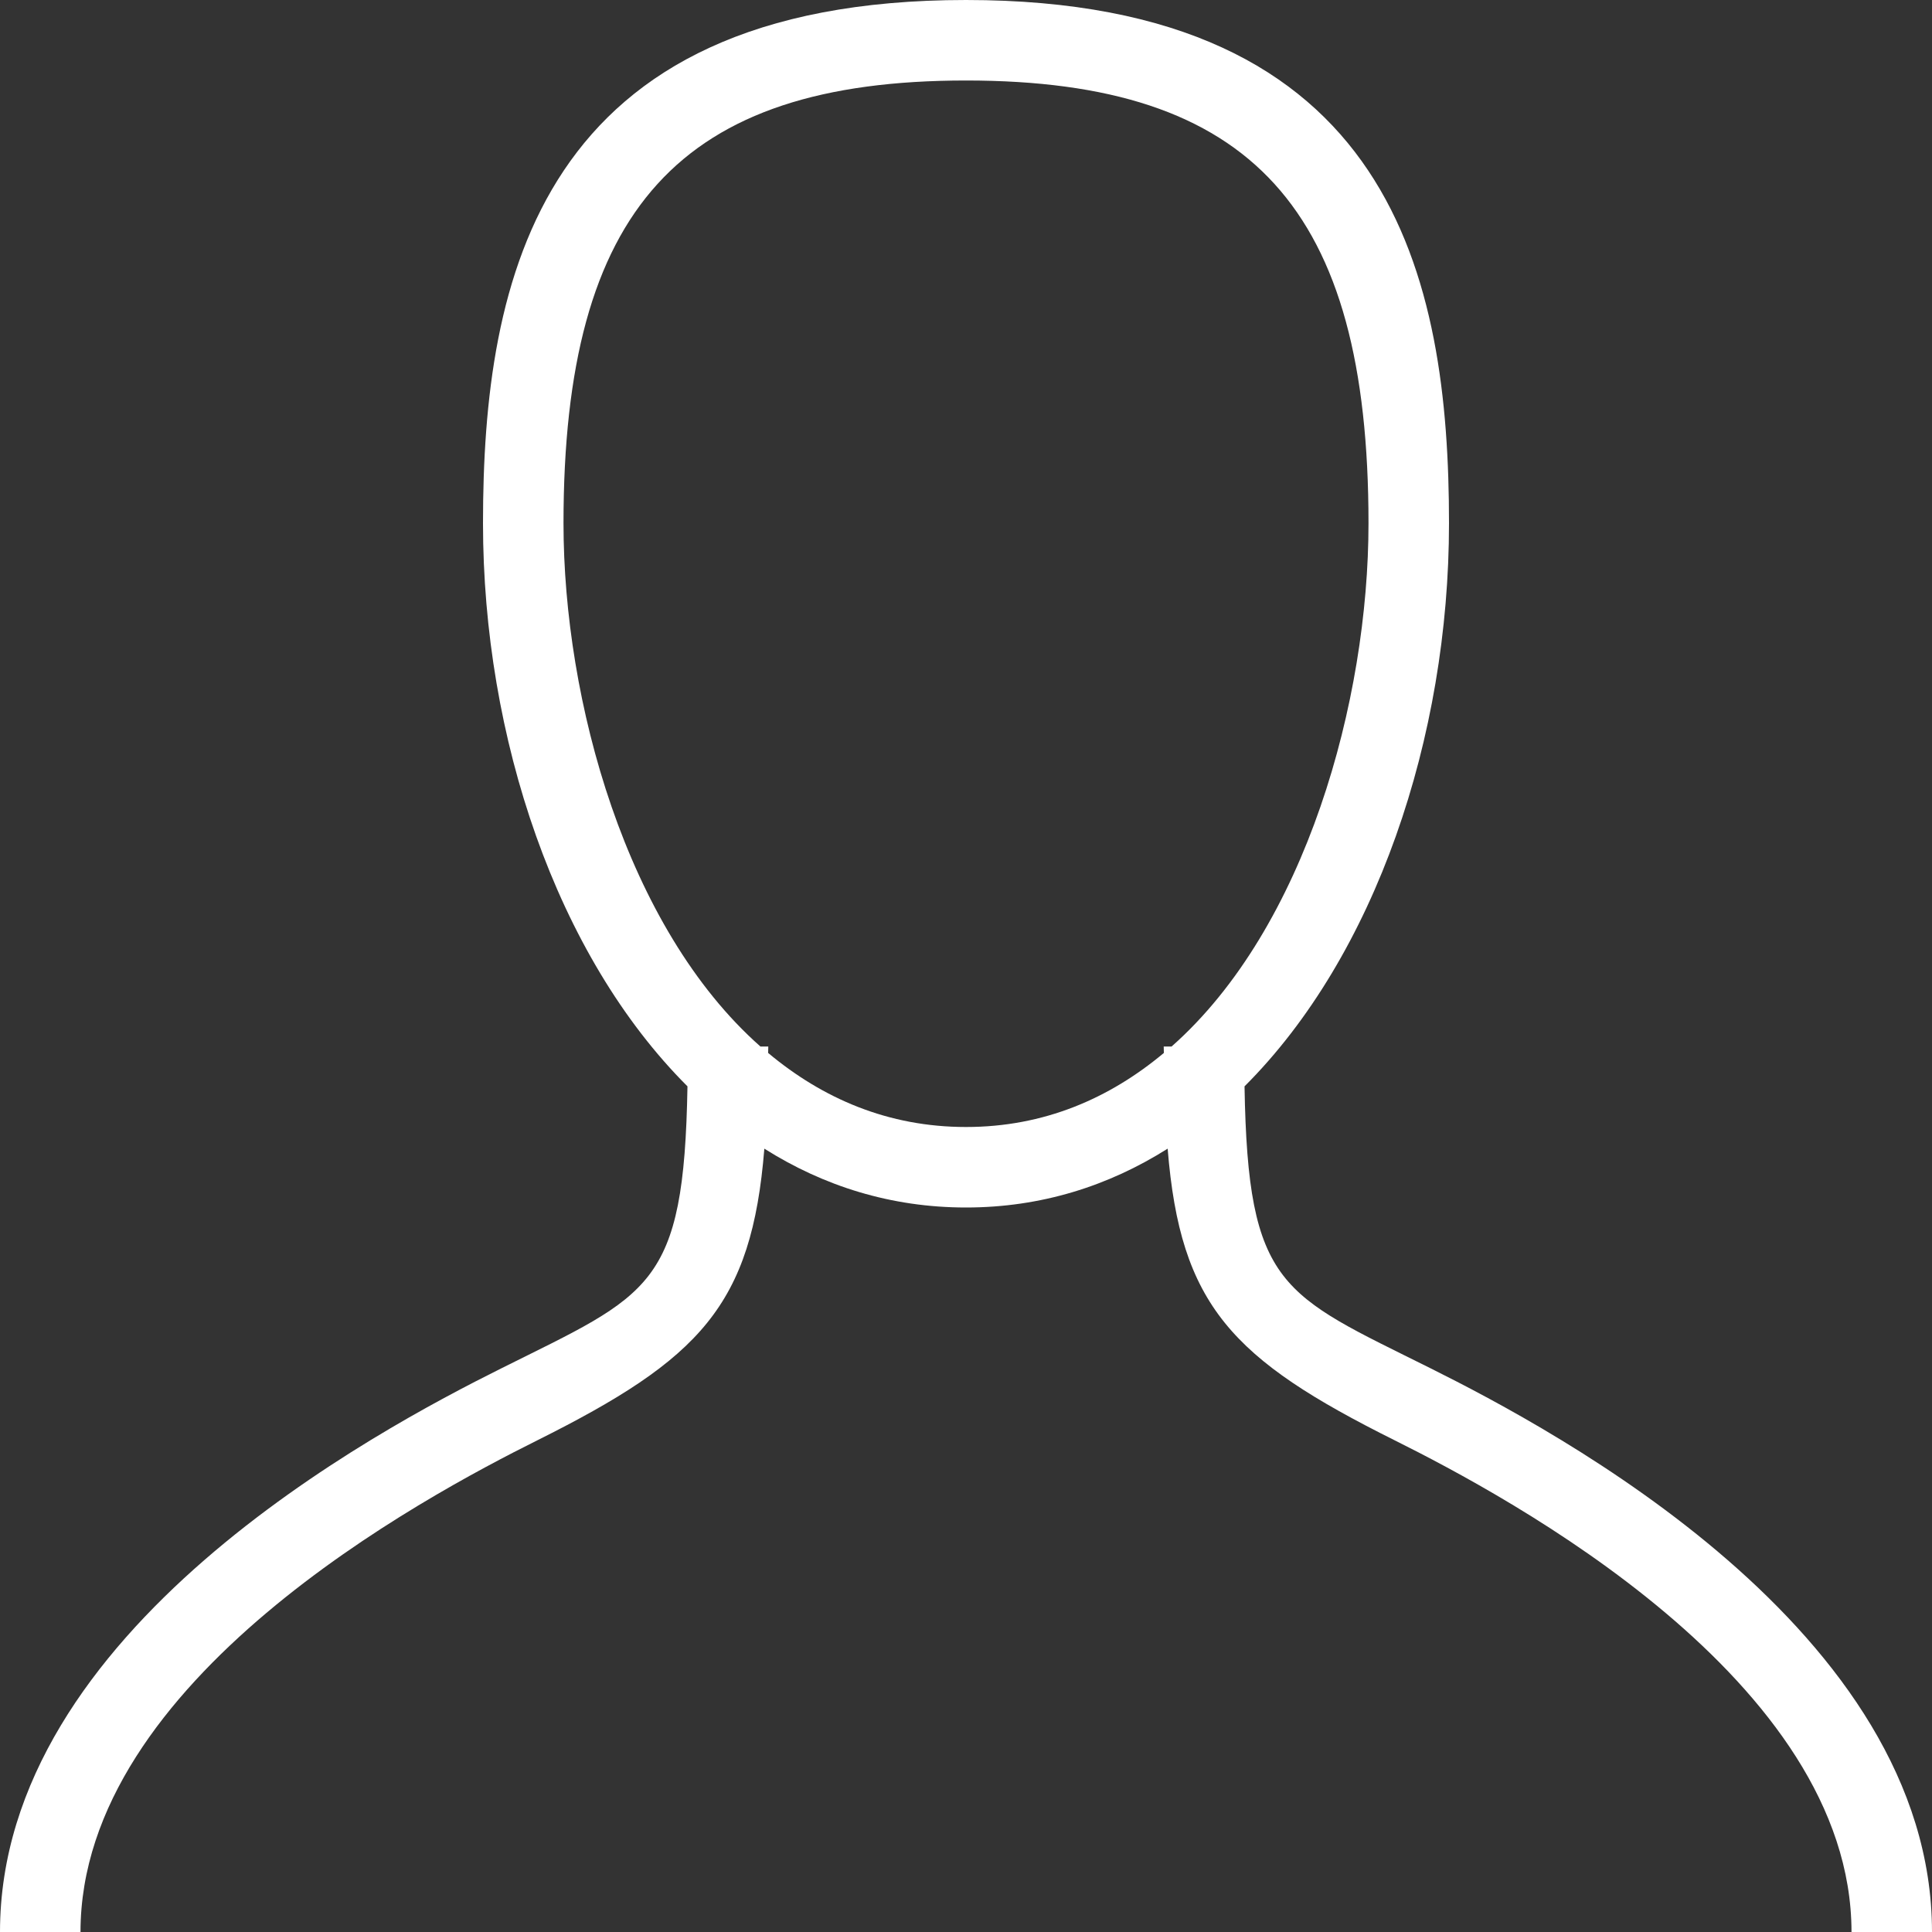 <?xml version="1.0" encoding="utf-8"?>
<!-- Generator: Adobe Illustrator 19.2.1, SVG Export Plug-In . SVG Version: 6.00 Build 0)  -->
<svg version="1.0" id="art" xmlns="http://www.w3.org/2000/svg" xmlns:xlink="http://www.w3.org/1999/xlink" x="0px" y="0px"
	 width="24px" height="24px" viewBox="0 0 24 24" enable-background="new 0 0 24 24" xml:space="preserve">
<rect x="0" y="0" width="24" height="24" fill="#333333" stroke="none"/>
<path fill="#FFFFFF" d="M17.774,16.999c-1.853-0.925-2.272-0.995-2.314-3.504C17.088,11.87,18,9.158,18,6.5C18,3.474,17.318,0,12,0
	S6,3.474,6,6.5c0,2.658,0.912,5.37,2.54,6.995c-0.043,2.509-0.462,2.579-2.314,3.504C4.687,17.767,0,20.252,0,24h1
	c0-3.129,4.27-5.407,5.673-6.107c2.024-1.011,2.665-1.675,2.822-3.624C10.229,14.733,11.068,15,12,15
	c0.932,0,1.771-0.267,2.505-0.731c0.157,1.95,0.797,2.614,2.822,3.624C18.73,18.593,23,20.871,23,24h1
	C24,20.252,19.313,17.767,17.774,16.999z M12,14c-0.968,0-1.781-0.354-2.458-0.92c0-0.029,0.002-0.051,0.002-0.08H9.446
	C7.777,11.525,7,8.699,7,6.5C7,2.593,8.448,1,12,1s5,1.593,5,5.5c0,2.199-0.777,5.025-2.446,6.5h-0.098
	c0,0.03,0.002,0.051,0.002,0.08C13.781,13.646,12.968,14,12,14z"/>
<polygon fill="#FFFFFF" points="7.677,8.502 7.678,8.502 7.677,8.502 "/>
</svg>
